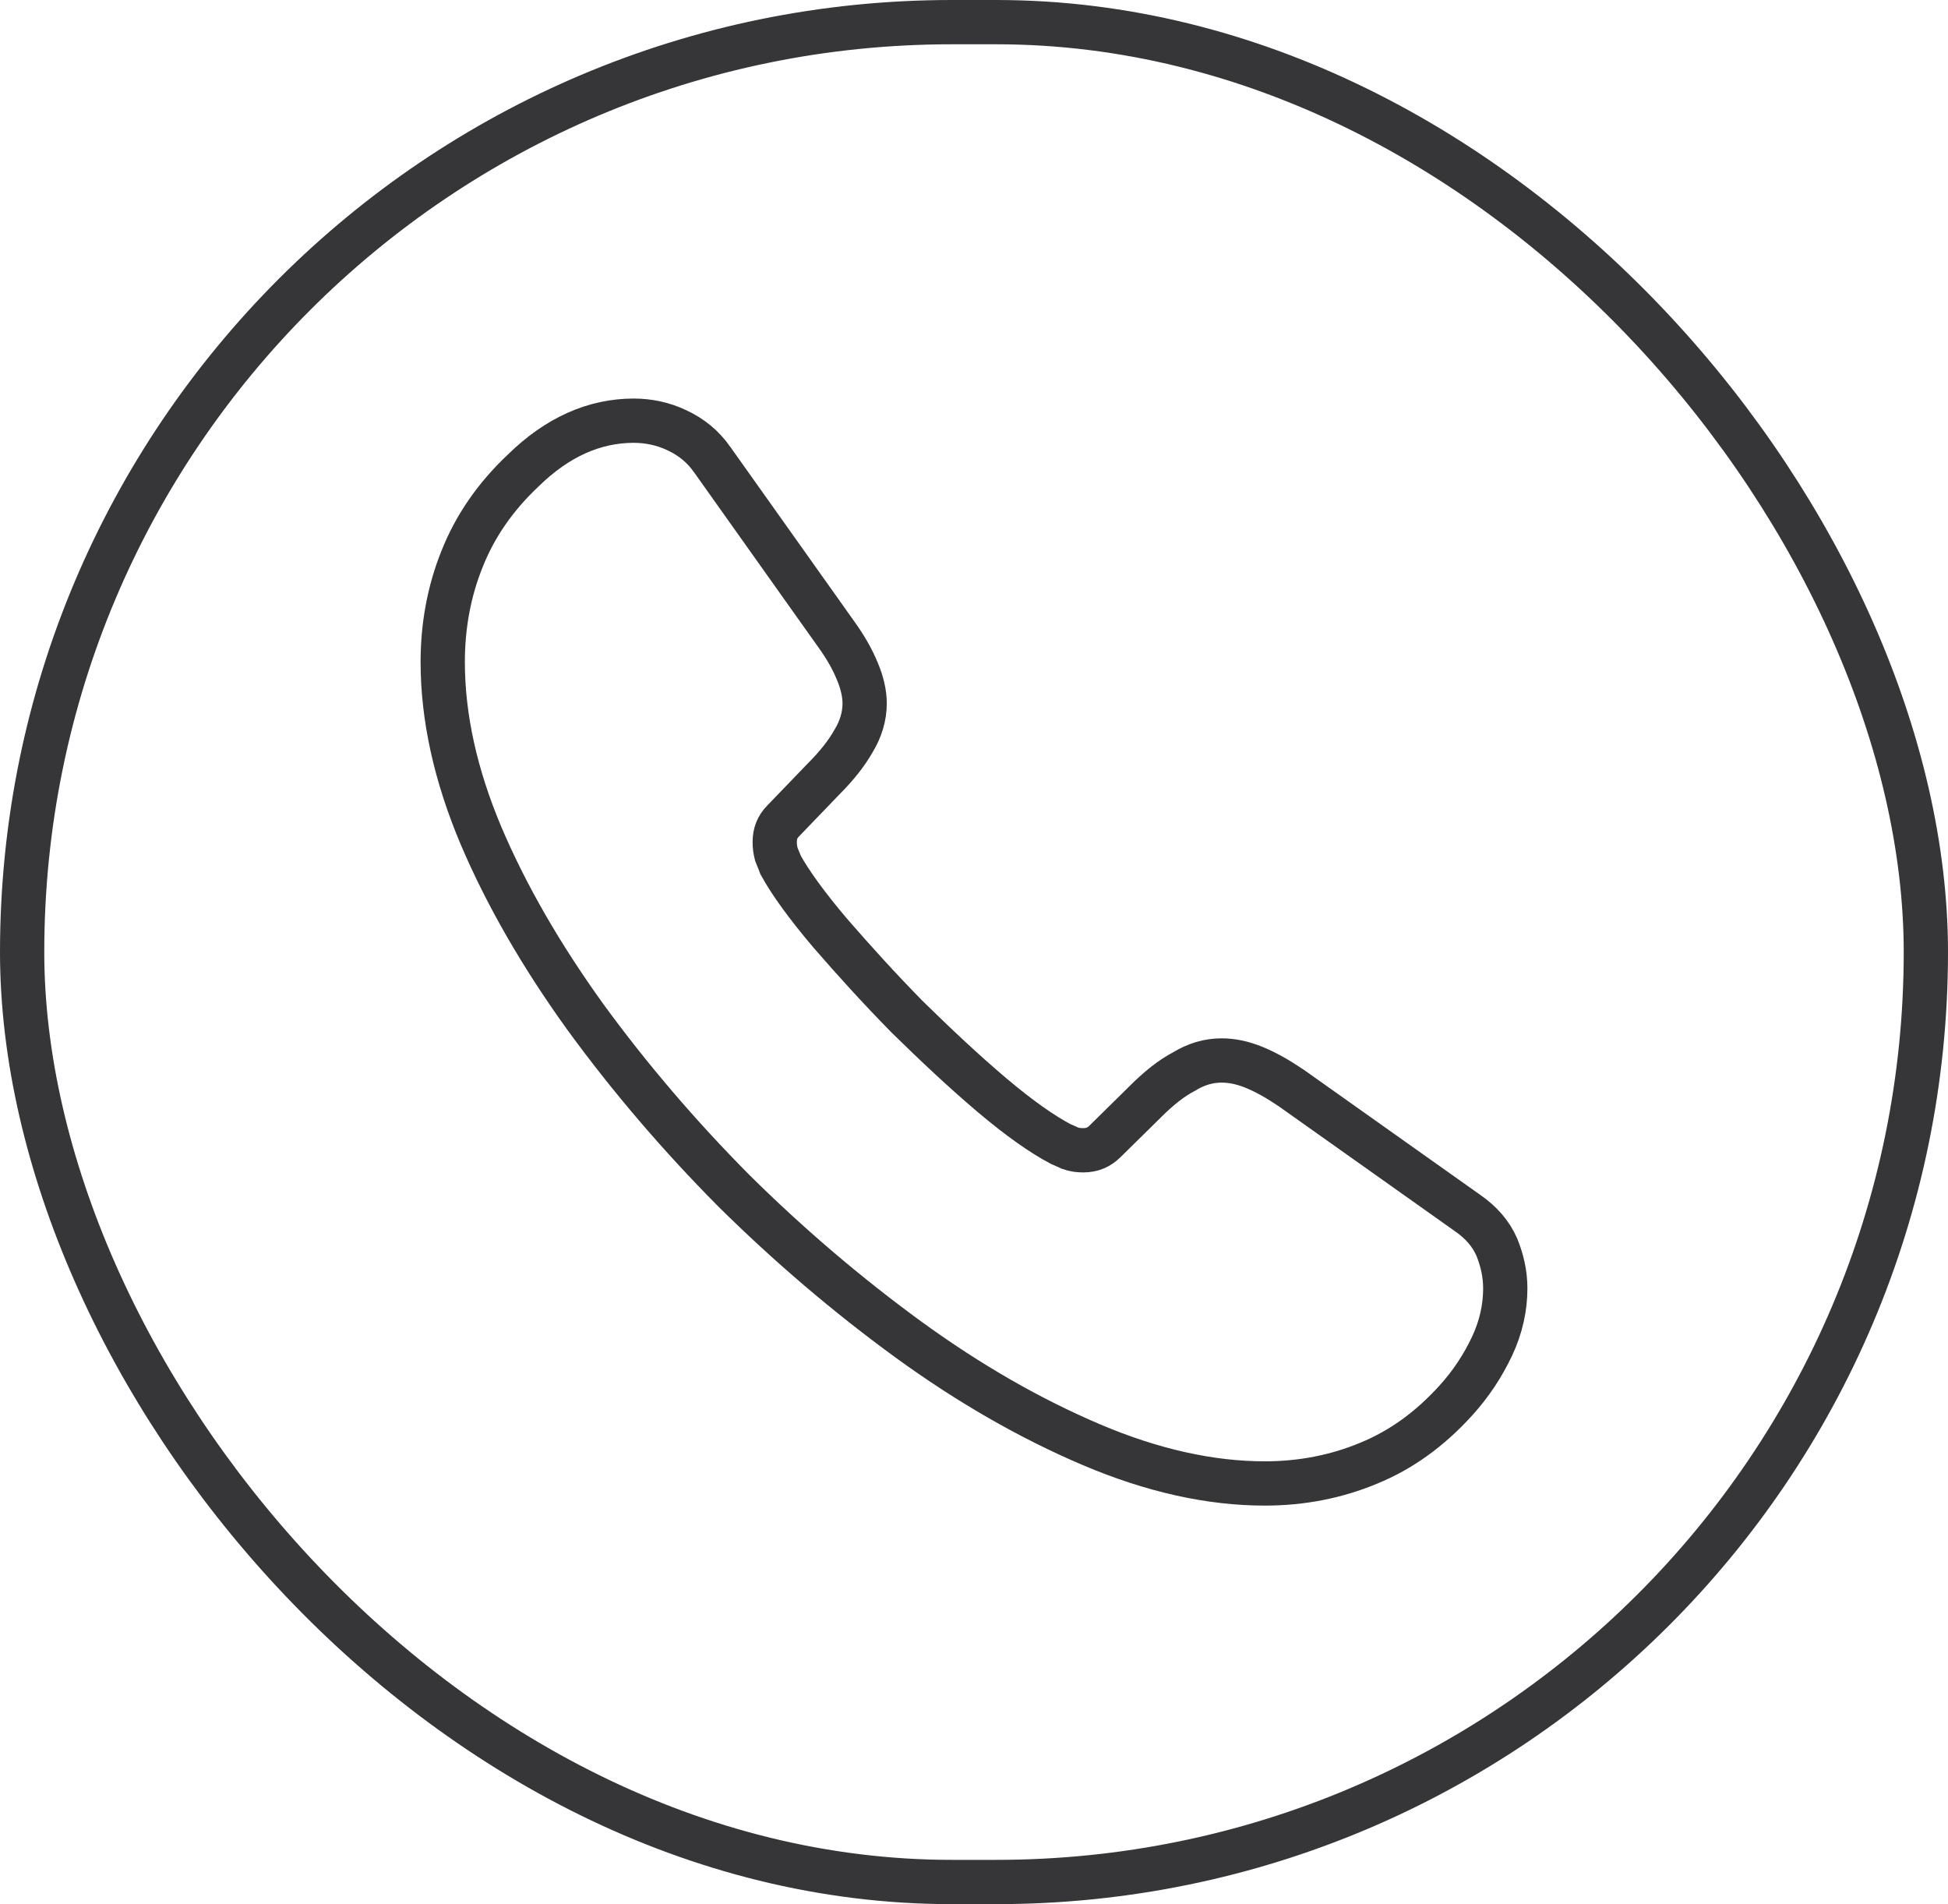 <svg width="44" height="43" viewBox="0 0 44 43" fill="none" xmlns="http://www.w3.org/2000/svg">
<rect x="0.5" y="0.5" width="43" height="42" rx="21" stroke="#363639"/>
<path d="M34 29.096C34 29.528 33.904 29.972 33.7 30.404C33.495 30.836 33.231 31.244 32.882 31.628C32.294 32.276 31.645 32.744 30.911 33.044C30.19 33.344 29.409 33.5 28.568 33.5C27.342 33.5 26.032 33.212 24.65 32.624C23.268 32.036 21.886 31.244 20.516 30.248C19.134 29.24 17.824 28.124 16.574 26.888C15.336 25.64 14.218 24.332 13.221 22.964C12.235 21.596 11.442 20.228 10.865 18.872C10.288 17.504 10 16.196 10 14.948C10 14.132 10.144 13.352 10.433 12.632C10.721 11.9 11.178 11.228 11.815 10.628C12.584 9.872 13.425 9.5 14.315 9.5C14.651 9.5 14.988 9.572 15.288 9.716C15.6 9.86 15.877 10.076 16.093 10.388L18.881 14.312C19.098 14.612 19.254 14.888 19.362 15.152C19.47 15.404 19.53 15.656 19.53 15.884C19.53 16.172 19.446 16.46 19.278 16.736C19.122 17.012 18.893 17.3 18.605 17.588L17.692 18.536C17.559 18.668 17.499 18.824 17.499 19.016C17.499 19.112 17.511 19.196 17.535 19.292C17.571 19.388 17.607 19.46 17.631 19.532C17.848 19.928 18.22 20.444 18.749 21.068C19.29 21.692 19.867 22.328 20.492 22.964C21.141 23.6 21.766 24.188 22.403 24.728C23.028 25.256 23.544 25.616 23.953 25.832C24.013 25.856 24.085 25.892 24.169 25.928C24.265 25.964 24.362 25.976 24.47 25.976C24.674 25.976 24.83 25.904 24.962 25.772L25.876 24.872C26.176 24.572 26.465 24.344 26.741 24.2C27.017 24.032 27.294 23.948 27.594 23.948C27.823 23.948 28.063 23.996 28.328 24.104C28.592 24.212 28.868 24.368 29.169 24.572L33.147 27.392C33.459 27.608 33.675 27.86 33.808 28.16C33.928 28.46 34 28.76 34 29.096Z" stroke="#363639" stroke-miterlimit="10"/>
</svg>

